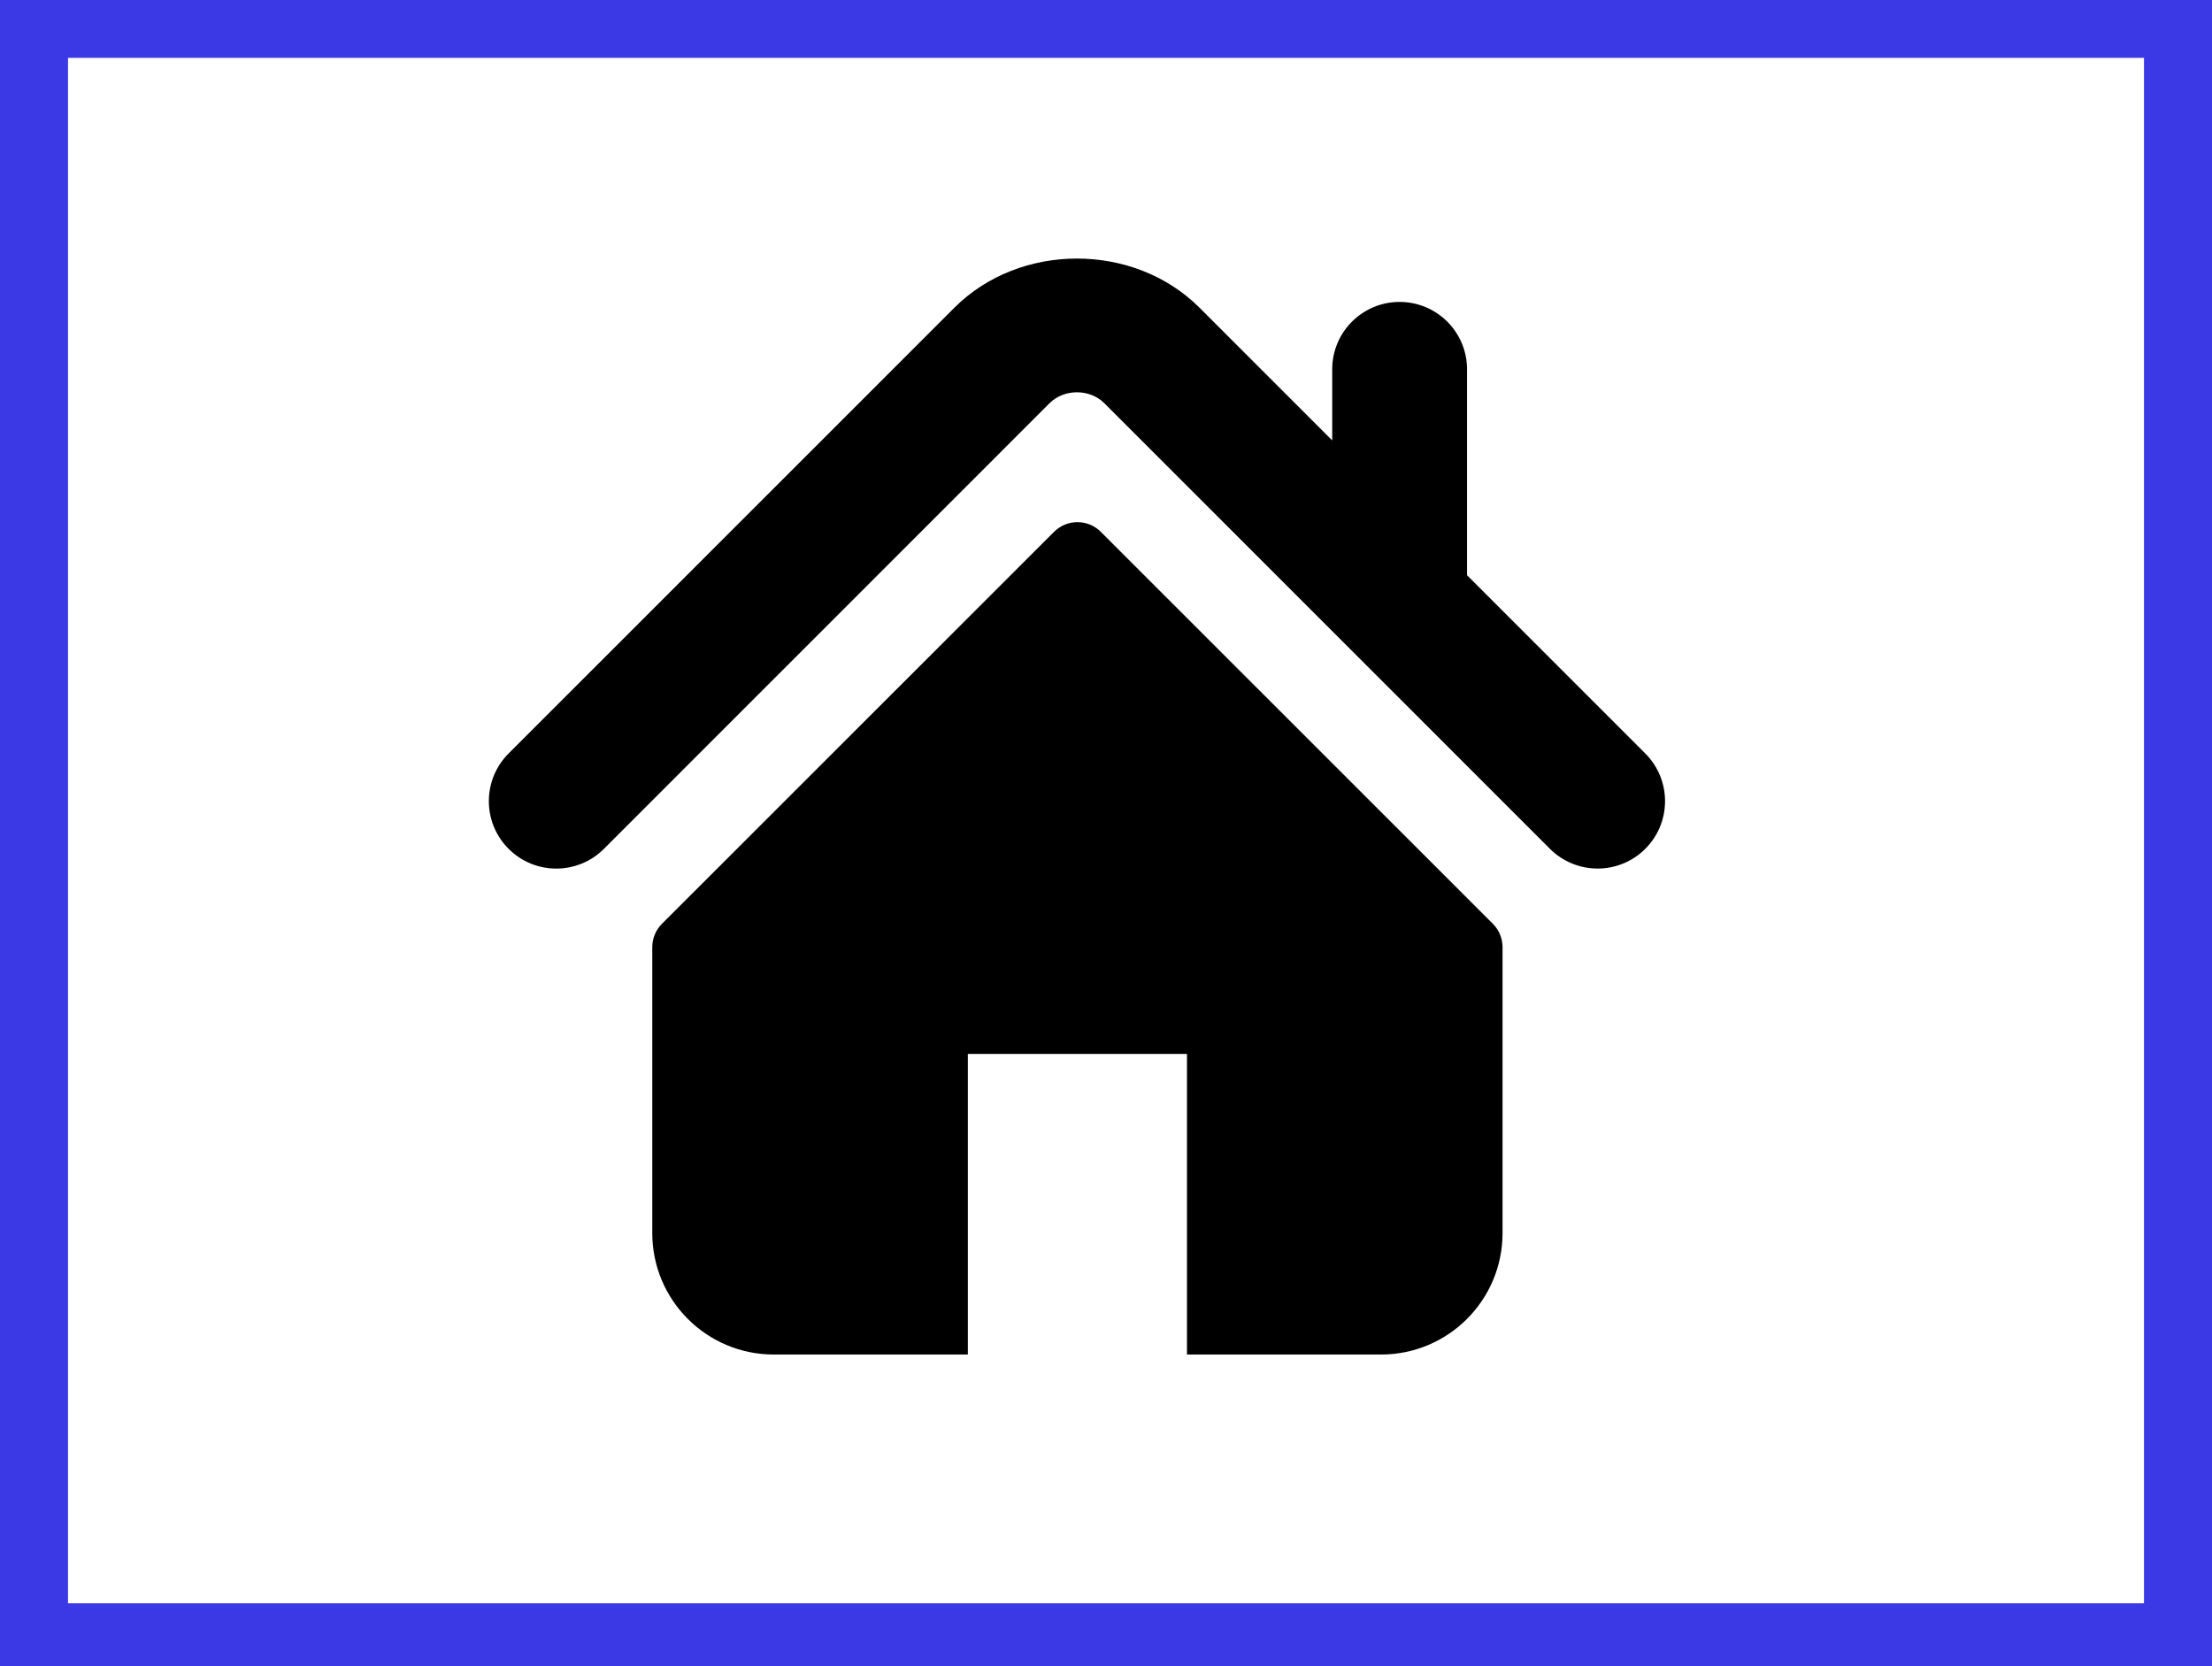 <?xml version="1.0" encoding="UTF-8" standalone="no" ?>
<!DOCTYPE svg PUBLIC "-//W3C//DTD SVG 1.1//EN" "http://www.w3.org/Graphics/SVG/1.1/DTD/svg11.dtd">
<svg xmlns="http://www.w3.org/2000/svg" xmlns:xlink="http://www.w3.org/1999/xlink" version="1.1" width="150" height="113" viewBox="0 0 150 113" xml:space="preserve">
<rect x="0" y="0" width="150" height="113" fill="#808080" stroke="none"/>
<desc>Created with Fabric.js 5.2.4</desc>
<defs>
</defs>
<rect x="0" y="0" width="100%" height="100%" fill="transparent"></rect>
<g transform="matrix(1 0 0 1 75 56.5)" id="34a5a0fe-9e7e-4885-a8b9-cb6834d331d3"  >
<rect style="stroke: none; stroke-width: 1; stroke-dasharray: none; stroke-linecap: butt; stroke-dashoffset: 0; stroke-linejoin: miter; stroke-miterlimit: 4; fill: rgb(255,255,255); fill-rule: nonzero; opacity: 1;" vector-effect="non-scaling-stroke"  x="-75" y="-56.5" rx="0" ry="0" width="150" height="113" />
</g>
<g transform="matrix(0 0 0 0 0 0)" id="24631acf-083d-40fa-a401-feacff495efd"  >
</g>
<g transform="matrix(0.1 0 0 0.1 73.15 54.78)"  >
<g style="" vector-effect="non-scaling-stroke"   >
		<g transform="matrix(1.61 0 0 1.61 -1.2 -165.62)"  >
<path style="stroke: none; stroke-width: 1; stroke-dasharray: none; stroke-linecap: butt; stroke-dashoffset: 0; stroke-linejoin: miter; stroke-miterlimit: 4; fill: rgb(0,0,0); fill-rule: nonzero; opacity: 1;" vector-effect="non-scaling-stroke"  transform=" translate(-247.7, -145.52)" d="M 487.083 225.514 L 412.003 150.434 L 412.003 63.704 C 412.003 48.022 399.295 35.313 383.59 35.313 C 367.921 35.313 355.213 48.022 355.213 63.704 L 355.213 93.645 L 299.31 37.74 C 271.671 10.116 223.616 10.165 196.04 37.79 L 8.312 225.514 C -2.77 236.618 -2.77 254.585 8.312 265.672 C 19.399 276.773 37.401 276.773 48.484 265.672 L 236.194 77.943 C 242.309 71.86 253.087 71.86 259.17 77.925 L 446.912 265.672 C 452.479 271.223 459.737 273.984 466.993 273.984 C 474.264 273.984 481.534 271.22 487.084 265.672 C 498.17 254.586 498.17 236.619 487.083 225.514 z" stroke-linecap="round" />
</g>
		<g transform="matrix(1.61 0 0 1.61 -0.89 88.54)"  >
<path style="stroke: none; stroke-width: 1; stroke-dasharray: none; stroke-linecap: butt; stroke-dashoffset: 0; stroke-linejoin: miter; stroke-miterlimit: 4; fill: rgb(0,0,0); fill-rule: nonzero; opacity: 1;" vector-effect="non-scaling-stroke"  transform=" translate(-247.69, -303.05)" d="M 257.561 131.836 C 252.107 126.385 243.276 126.385 237.838 131.836 L 72.712 296.913 C 70.105 299.519 68.627 303.077 68.627 306.79 L 68.627 427.191 C 68.627 455.444 91.535 478.351 119.787 478.351 L 201.541 478.351 L 201.541 351.741 L 293.84 351.741 L 293.84 478.351 L 375.595 478.351 C 403.846 478.351 426.754 455.444 426.754 427.192 L 426.754 306.79 C 426.754 303.077 425.289 299.519 422.669 296.913 L 257.561 131.836 z" stroke-linecap="round" />
</g>
</g>
</g>
<g transform="matrix(2.69 0 0 0.41 74.88 113.34)"  >
<path style="stroke: rgb(0,0,0); stroke-width: 0; stroke-dasharray: none; stroke-linecap: butt; stroke-dashoffset: 0; stroke-linejoin: miter; stroke-miterlimit: 4; fill: rgb(59,57,230); fill-rule: nonzero; opacity: 1;" vector-effect="non-scaling-stroke"  transform=" translate(-50, -50)" d="M 94.75 50 C 94.75 56.213 89.514 61.25 83.054 61.25 L 16.946 61.25 C 10.486 61.25 5.25 56.213 5.25 50 L 5.25 50 C 5.25 43.787 10.486 38.75 16.946 38.75 L 83.053 38.75 C 89.514 38.75 94.75 43.787 94.75 50 L 94.75 50 z" stroke-linecap="round" />
</g>
<g transform="matrix(0 0 0 0 0 0)"  >
<g style=""   >
</g>
</g>
<g transform="matrix(2.69 0 0 0.41 75 -0.69)"  >
<path style="stroke: rgb(0,0,0); stroke-width: 0; stroke-dasharray: none; stroke-linecap: butt; stroke-dashoffset: 0; stroke-linejoin: miter; stroke-miterlimit: 4; fill: rgb(59,57,230); fill-rule: nonzero; opacity: 1;" vector-effect="non-scaling-stroke"  transform=" translate(-50, -50)" d="M 94.75 50 C 94.75 56.213 89.514 61.25 83.054 61.25 L 16.946 61.25 C 10.486 61.25 5.25 56.213 5.25 50 L 5.25 50 C 5.25 43.787 10.486 38.75 16.946 38.75 L 83.053 38.75 C 89.514 38.75 94.75 43.787 94.75 50 L 94.75 50 z" stroke-linecap="round" />
</g>
<g transform="matrix(NaN NaN NaN NaN 0 0)"  >
<g style=""   >
</g>
</g>
<g transform="matrix(0 2.69 -0.41 0 0 56.5)"  >
<path style="stroke: rgb(0,0,0); stroke-width: 0; stroke-dasharray: none; stroke-linecap: butt; stroke-dashoffset: 0; stroke-linejoin: miter; stroke-miterlimit: 4; fill: rgb(59,57,230); fill-rule: nonzero; opacity: 1;" vector-effect="non-scaling-stroke"  transform=" translate(-50, -50)" d="M 94.75 50 C 94.75 56.213 89.514 61.25 83.054 61.25 L 16.946 61.25 C 10.486 61.25 5.25 56.213 5.25 50 L 5.25 50 C 5.25 43.787 10.486 38.75 16.946 38.75 L 83.053 38.75 C 89.514 38.75 94.75 43.787 94.75 50 L 94.75 50 z" stroke-linecap="round" />
</g>
<g transform="matrix(0 2.69 -0.41 0 150 56.5)"  >
<path style="stroke: rgb(0,0,0); stroke-width: 0; stroke-dasharray: none; stroke-linecap: butt; stroke-dashoffset: 0; stroke-linejoin: miter; stroke-miterlimit: 4; fill: rgb(59,57,230); fill-rule: nonzero; opacity: 1;" vector-effect="non-scaling-stroke"  transform=" translate(-50, -50)" d="M 94.75 50 C 94.75 56.213 89.514 61.25 83.054 61.25 L 16.946 61.25 C 10.486 61.25 5.25 56.213 5.25 50 L 5.25 50 C 5.25 43.787 10.486 38.75 16.946 38.75 L 83.053 38.75 C 89.514 38.75 94.75 43.787 94.75 50 L 94.75 50 z" stroke-linecap="round" />
</g>
</svg>
